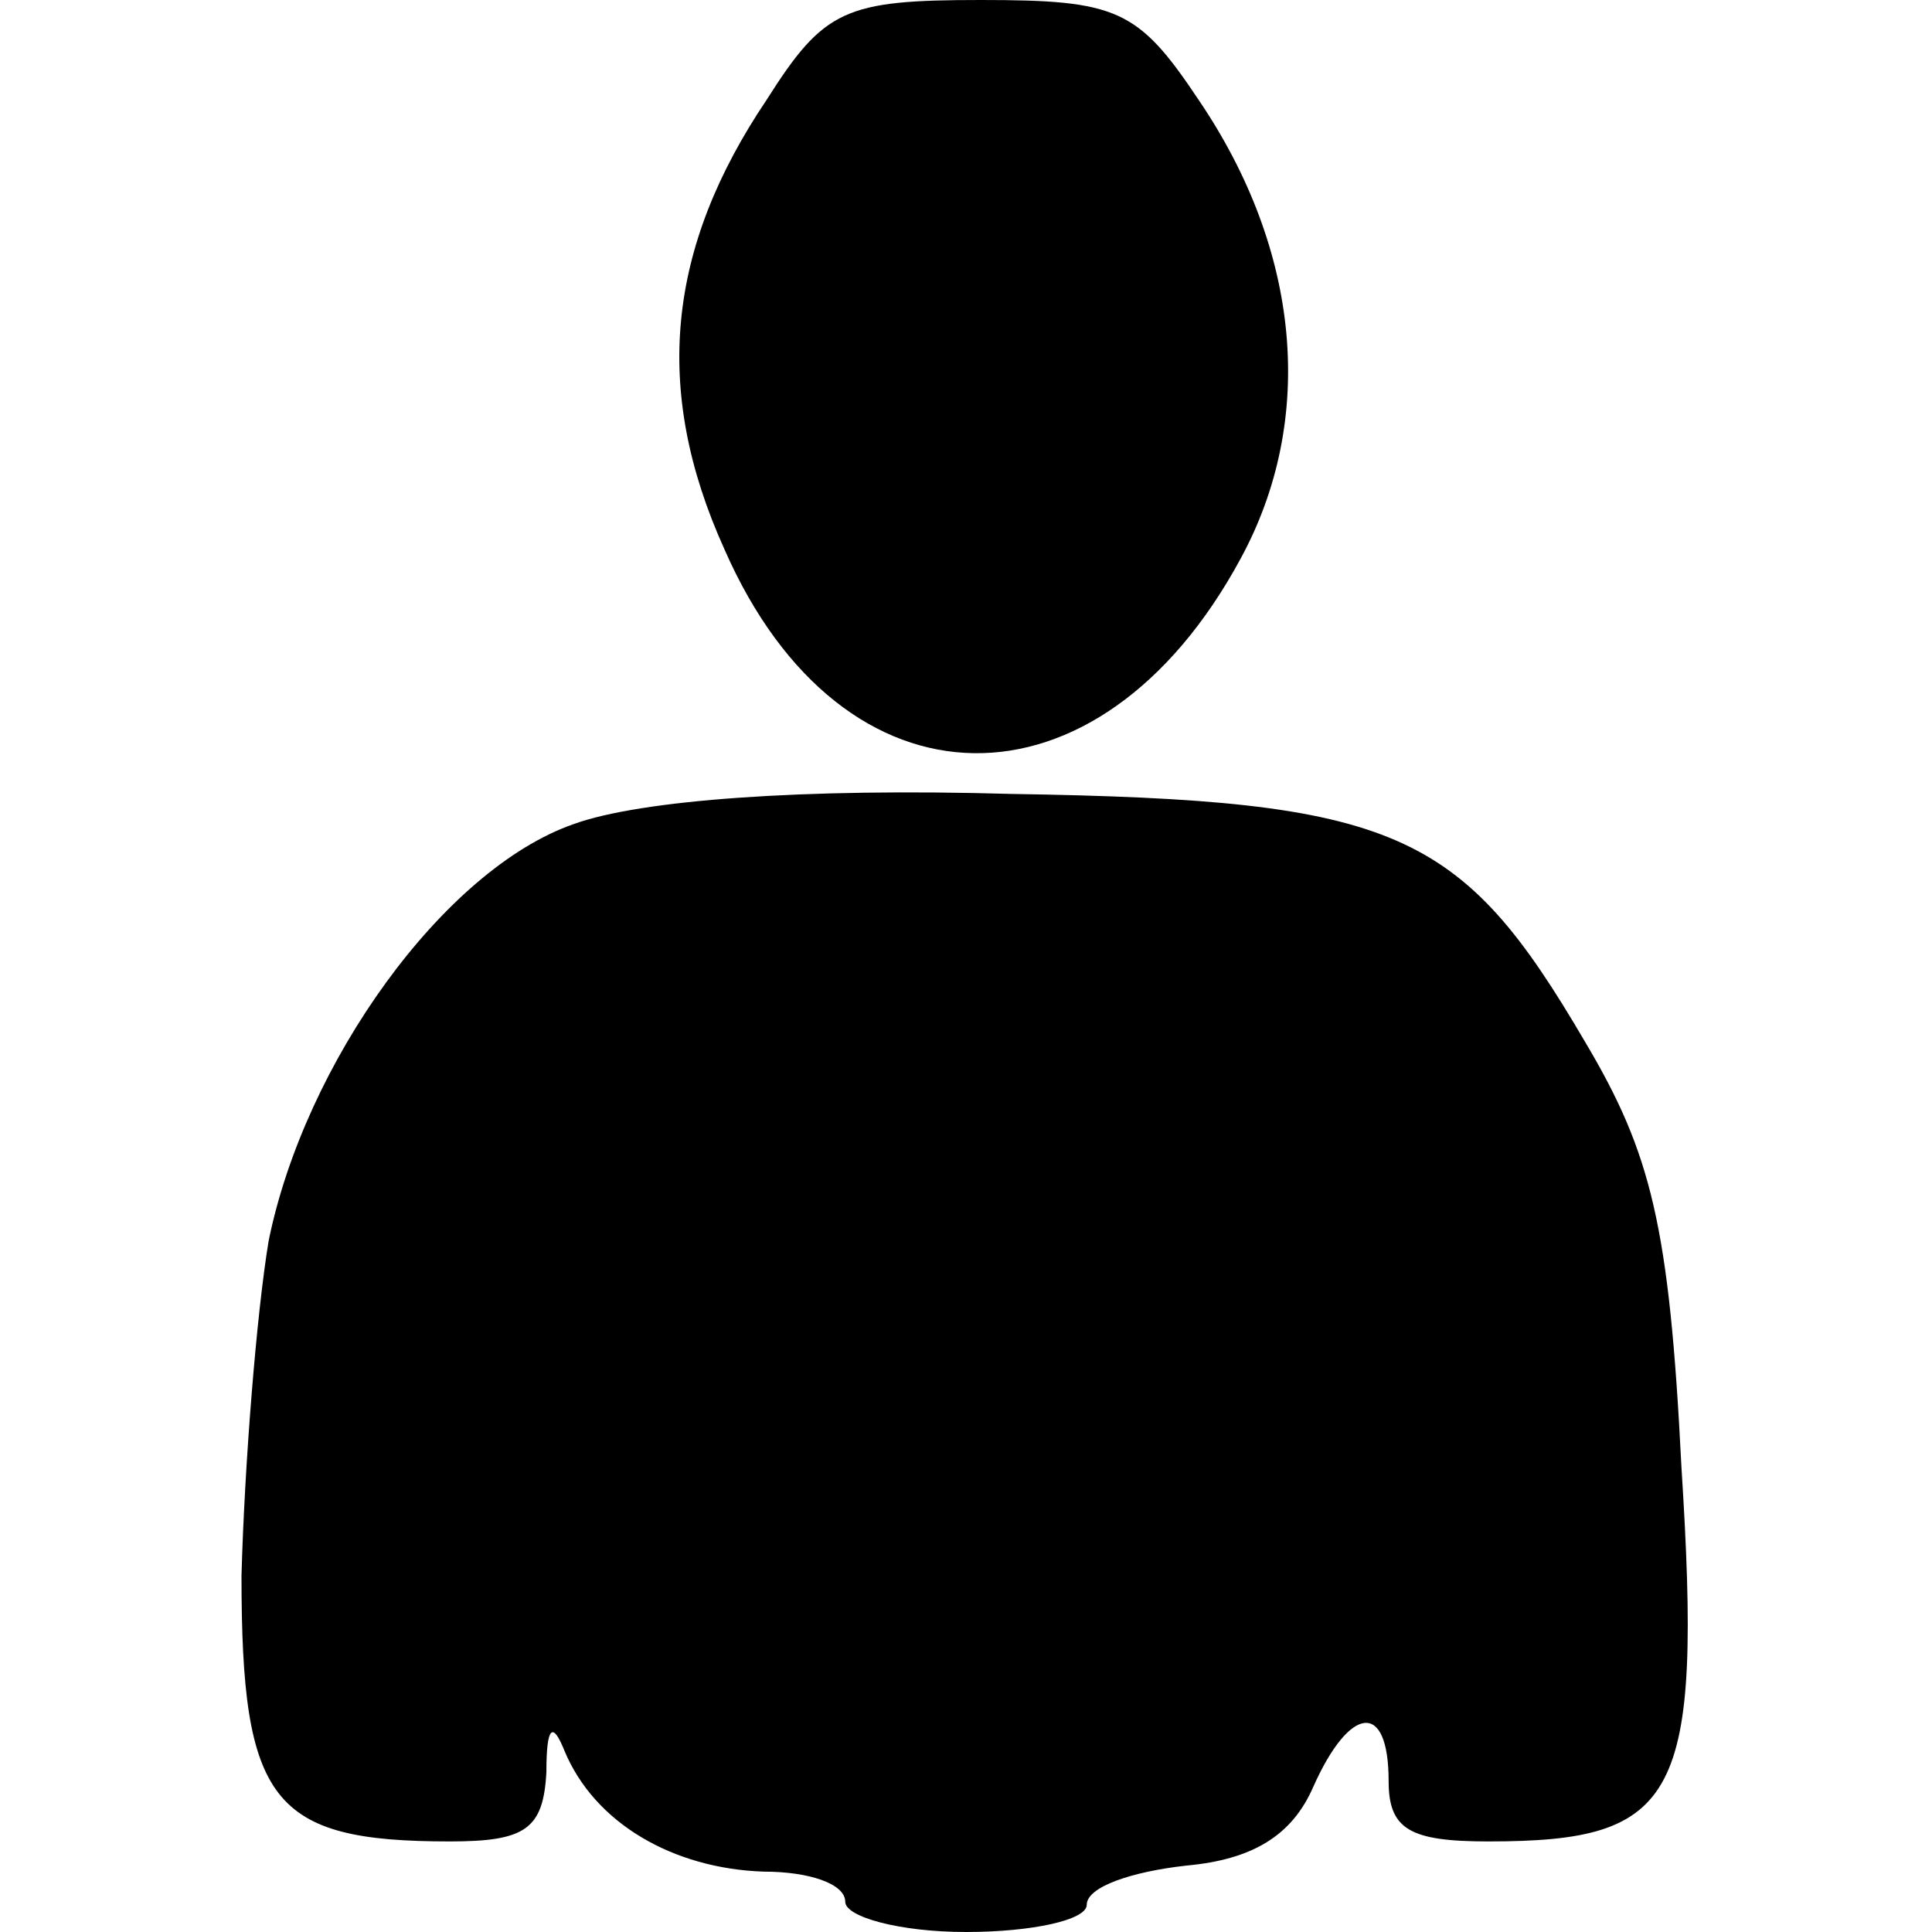 <?xml version="1.0" standalone="no"?>
<!DOCTYPE svg PUBLIC "-//W3C//DTD SVG 20010904//EN"
 "http://www.w3.org/TR/2001/REC-SVG-20010904/DTD/svg10.dtd">
<svg version="1.0" xmlns="http://www.w3.org/2000/svg"
 width="64pt" height="64pt" viewBox="0 0 64 64"
 preserveAspectRatio="xMidYMid meet">

<g transform="translate(0,64) scale(0.1,-0.1)"
fill="#000000" stroke="none">
<path d="M254 607 c-33 -49 -38 -96 -14 -149 39 -89 124 -90 171 -3 25 46 20
102 -14 152 -20 30 -27 33 -72 33 -45 0 -52 -3 -71 -33z"/>
<path d="M190 367 c-43 -15 -89 -79 -101 -138 -4 -24 -8 -74 -9 -111 0 -75 10
-88 69 -88 25 0 31 4 32 23 0 15 2 17 6 7 10 -24 36 -39 66 -40 15 0 27 -4 27
-10 0 -5 18 -10 40 -10 22 0 40 4 40 9 0 6 15 11 33 13 22 2 35 10 42 26 12
27 25 29 25 2 0 -16 7 -20 33 -20 63 0 71 14 64 124 -4 80 -10 104 -32 141
-41 70 -62 80 -190 82 -69 2 -123 -2 -145 -10z"/>
</g>
</svg>

